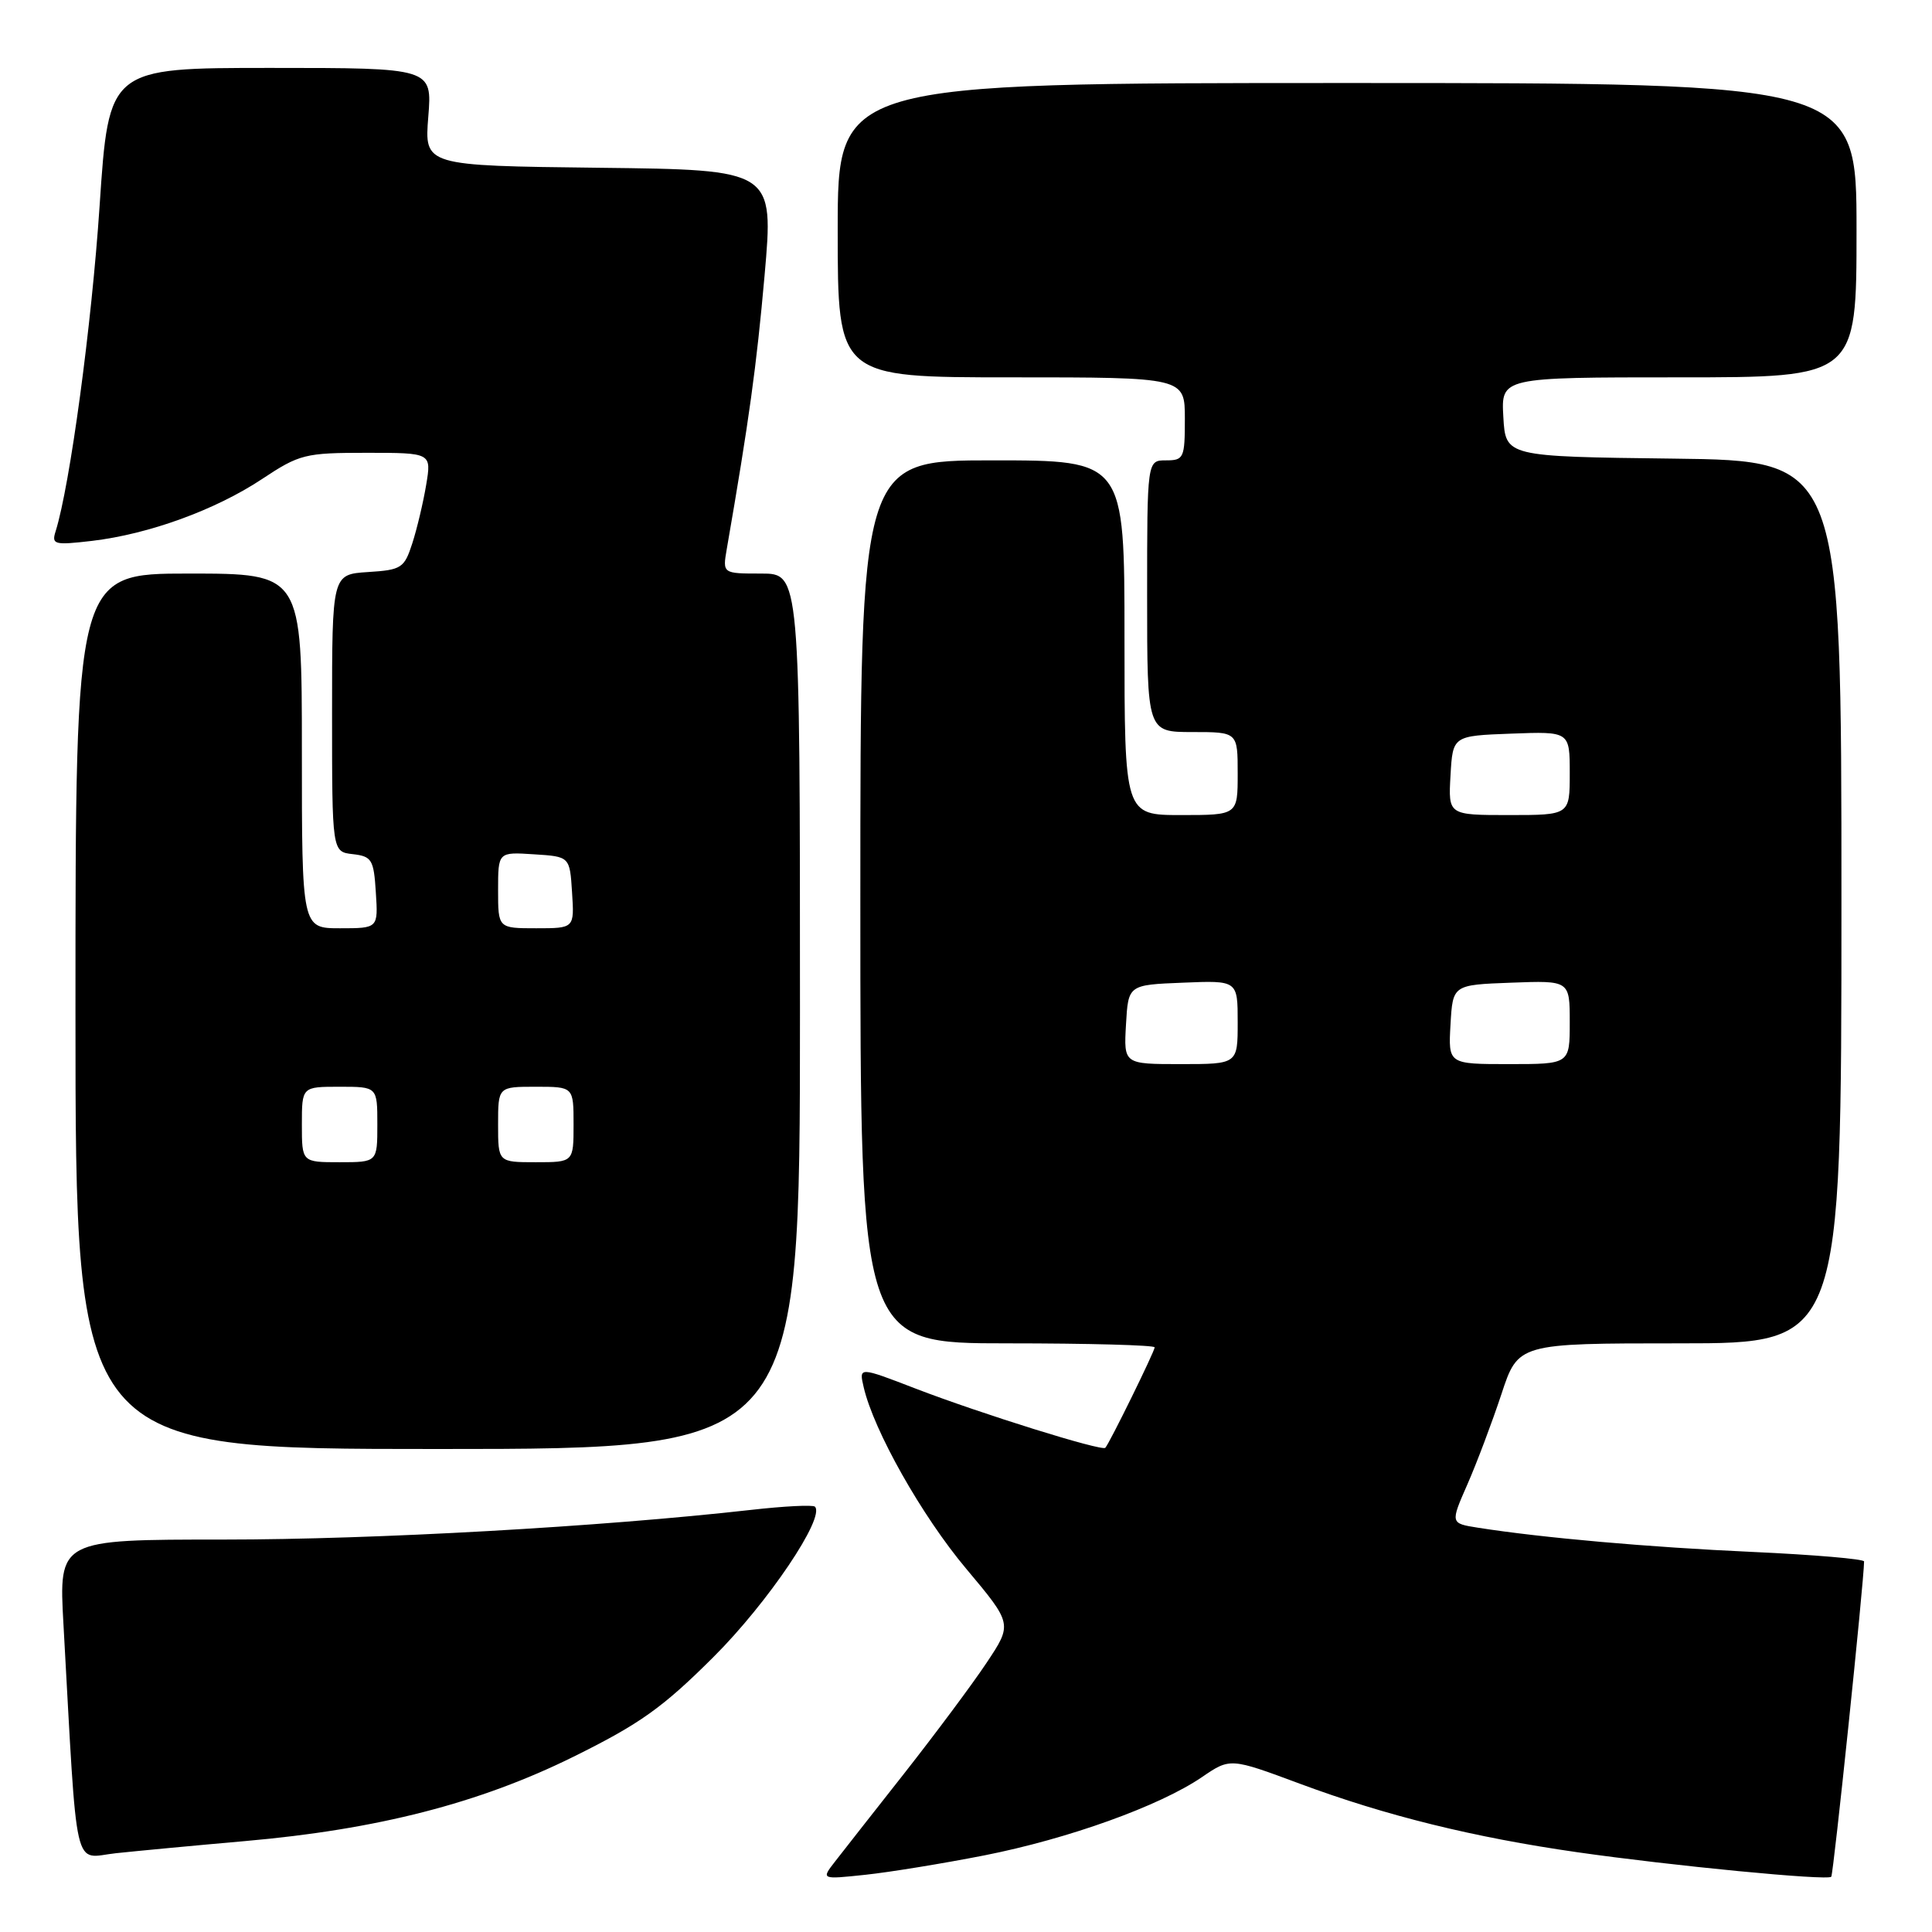 <?xml version="1.0" encoding="UTF-8" standalone="no"?>
<!DOCTYPE svg PUBLIC "-//W3C//DTD SVG 1.1//EN" "http://www.w3.org/Graphics/SVG/1.1/DTD/svg11.dtd" >
<svg xmlns="http://www.w3.org/2000/svg" xmlns:xlink="http://www.w3.org/1999/xlink" version="1.1" viewBox="0 0 256 256">
 <g >
 <path fill="currentColor"
d=" M 130.42 245.85 C 141.56 243.65 153.62 239.32 159.26 235.48 C 163.01 232.92 163.01 232.92 172.26 236.36 C 183.64 240.59 195.25 243.46 209.00 245.43 C 221.49 247.22 242.11 249.22 242.65 248.68 C 242.94 248.39 246.99 209.51 247.00 206.90 C 247.00 206.58 240.36 206.01 232.25 205.64 C 218.47 205.02 204.38 203.77 195.84 202.43 C 192.17 201.85 192.17 201.85 194.44 196.68 C 195.69 193.83 197.71 188.46 198.94 184.75 C 201.16 178.00 201.16 178.00 222.58 178.00 C 244.00 178.00 244.00 178.00 244.00 119.52 C 244.00 61.04 244.00 61.04 221.75 60.77 C 199.50 60.50 199.50 60.50 199.20 55.25 C 198.90 50.00 198.90 50.00 222.45 50.00 C 246.00 50.00 246.00 50.00 246.00 30.50 C 246.00 11.00 246.00 11.00 178.50 11.00 C 111.00 11.00 111.00 11.00 111.00 30.50 C 111.00 50.00 111.00 50.00 134.00 50.00 C 157.00 50.00 157.00 50.00 157.00 55.50 C 157.00 60.70 156.86 61.00 154.50 61.00 C 152.00 61.00 152.00 61.00 152.00 79.00 C 152.00 97.00 152.00 97.00 158.00 97.00 C 164.00 97.00 164.00 97.00 164.00 102.50 C 164.00 108.00 164.00 108.00 156.50 108.00 C 149.00 108.00 149.00 108.00 149.00 84.50 C 149.00 61.00 149.00 61.00 131.50 61.00 C 114.00 61.00 114.00 61.00 114.00 119.50 C 114.00 178.00 114.00 178.00 133.50 178.00 C 144.22 178.00 153.00 178.24 153.00 178.53 C 153.00 179.05 147.04 191.20 146.46 191.84 C 146.02 192.33 129.96 187.32 121.31 183.99 C 113.81 181.10 113.81 181.10 114.44 183.80 C 115.77 189.57 122.17 200.90 128.03 207.87 C 134.16 215.18 134.16 215.18 130.72 220.34 C 128.83 223.18 123.95 229.72 119.89 234.89 C 115.82 240.05 111.67 245.35 110.65 246.66 C 108.80 249.04 108.80 249.04 114.65 248.42 C 117.87 248.08 124.97 246.92 130.42 245.85 Z  M 32.50 243.95 C 50.01 242.41 63.53 238.94 76.00 232.77 C 84.78 228.43 87.82 226.27 94.56 219.54 C 101.76 212.36 109.38 201.05 107.98 199.64 C 107.71 199.38 103.90 199.57 99.50 200.07 C 79.63 202.31 49.69 204.00 29.64 204.00 C 7.78 204.00 7.78 204.00 8.41 215.25 C 10.30 249.15 9.62 246.18 15.36 245.56 C 18.19 245.26 25.90 244.53 32.50 243.95 Z  M 106.00 134.00 C 106.00 76.00 106.00 76.00 100.87 76.00 C 95.74 76.00 95.74 76.00 96.30 72.75 C 99.26 55.67 100.24 48.56 101.31 36.50 C 102.54 22.50 102.54 22.50 79.39 22.23 C 56.23 21.96 56.23 21.96 56.75 15.48 C 57.27 9.00 57.27 9.00 35.85 9.00 C 14.42 9.00 14.42 9.00 13.20 27.25 C 12.15 43.05 9.27 64.35 7.37 70.40 C 6.81 72.16 7.18 72.25 12.19 71.67 C 19.72 70.78 28.55 67.57 34.73 63.47 C 39.69 60.18 40.43 60.00 48.57 60.00 C 57.18 60.00 57.18 60.00 56.47 64.25 C 56.08 66.59 55.25 70.08 54.63 72.00 C 53.57 75.28 53.20 75.52 48.75 75.80 C 44.00 76.11 44.00 76.11 44.00 94.49 C 44.00 112.87 44.00 112.87 46.75 113.18 C 49.27 113.47 49.53 113.90 49.80 118.25 C 50.11 123.00 50.11 123.00 45.05 123.00 C 40.00 123.00 40.00 123.00 40.00 99.50 C 40.00 76.00 40.00 76.00 25.00 76.00 C 10.00 76.00 10.00 76.00 10.00 134.00 C 10.00 192.00 10.00 192.00 58.00 192.00 C 106.00 192.00 106.00 192.00 106.00 134.00 Z  M 149.20 135.75 C 149.50 130.50 149.50 130.50 156.75 130.21 C 164.00 129.91 164.00 129.91 164.00 135.46 C 164.00 141.00 164.00 141.00 156.45 141.00 C 148.90 141.00 148.90 141.00 149.20 135.75 Z  M 192.20 135.75 C 192.50 130.50 192.50 130.50 200.25 130.21 C 208.00 129.92 208.00 129.92 208.00 135.46 C 208.00 141.00 208.00 141.00 199.95 141.00 C 191.90 141.00 191.90 141.00 192.20 135.75 Z  M 192.20 102.75 C 192.50 97.50 192.50 97.50 200.25 97.21 C 208.00 96.92 208.00 96.92 208.00 102.46 C 208.00 108.00 208.00 108.00 199.95 108.00 C 191.90 108.00 191.90 108.00 192.20 102.75 Z  M 40.00 149.00 C 40.00 144.00 40.00 144.00 45.00 144.00 C 50.00 144.00 50.00 144.00 50.00 149.00 C 50.00 154.00 50.00 154.00 45.00 154.00 C 40.00 154.00 40.00 154.00 40.00 149.00 Z  M 66.00 149.00 C 66.00 144.00 66.00 144.00 71.00 144.00 C 76.00 144.00 76.00 144.00 76.00 149.00 C 76.00 154.00 76.00 154.00 71.00 154.00 C 66.00 154.00 66.00 154.00 66.00 149.00 Z  M 66.00 117.95 C 66.00 112.89 66.00 112.89 70.75 113.20 C 75.50 113.50 75.50 113.50 75.80 118.25 C 76.11 123.00 76.11 123.00 71.05 123.00 C 66.00 123.00 66.00 123.00 66.00 117.95 Z "/>
</g>
</svg>